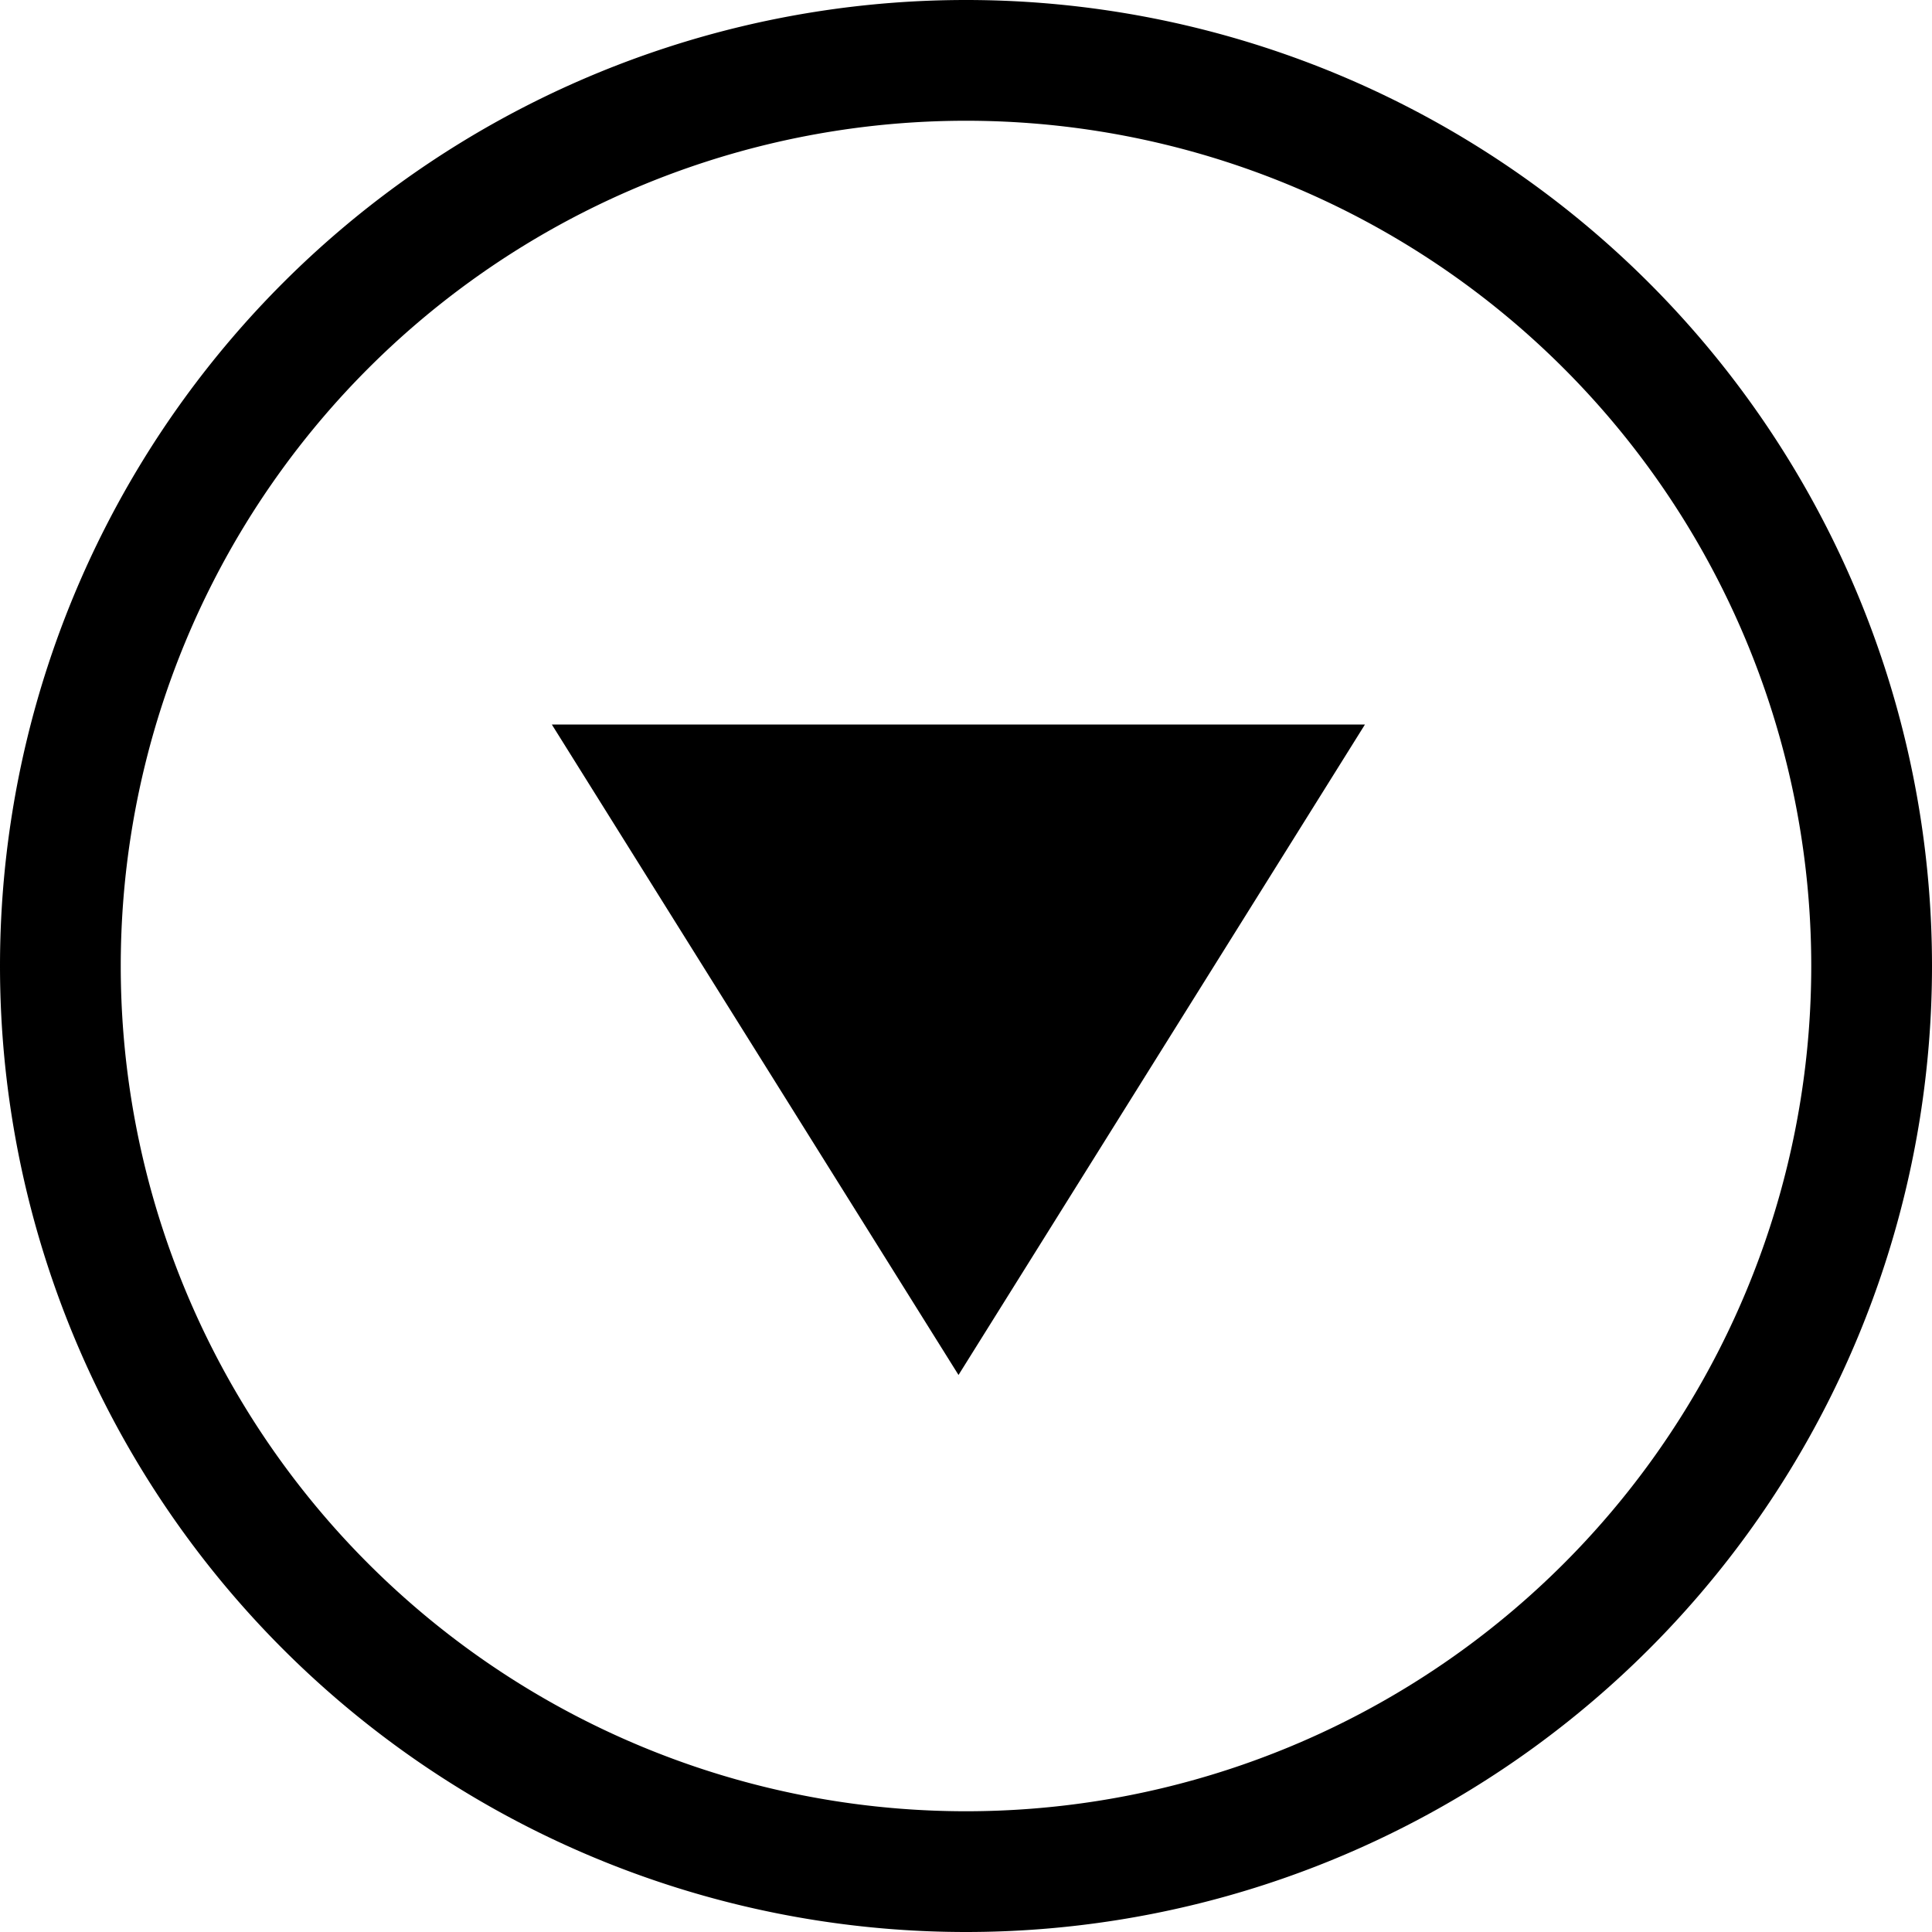 <svg xmlns="http://www.w3.org/2000/svg" width="16" height="16" viewBox="0 0 16 16">
  <path class="iconStroke" d="M0 8a8 8 0 1 1 16 0A8 8 0 0 1 0 8zm1 0a7 7 0 1 0 14 0A7 7 0 0 0 1 8zm10.304-2l-3.366 5.387L4.57 6h6.733z"/>
</svg>
